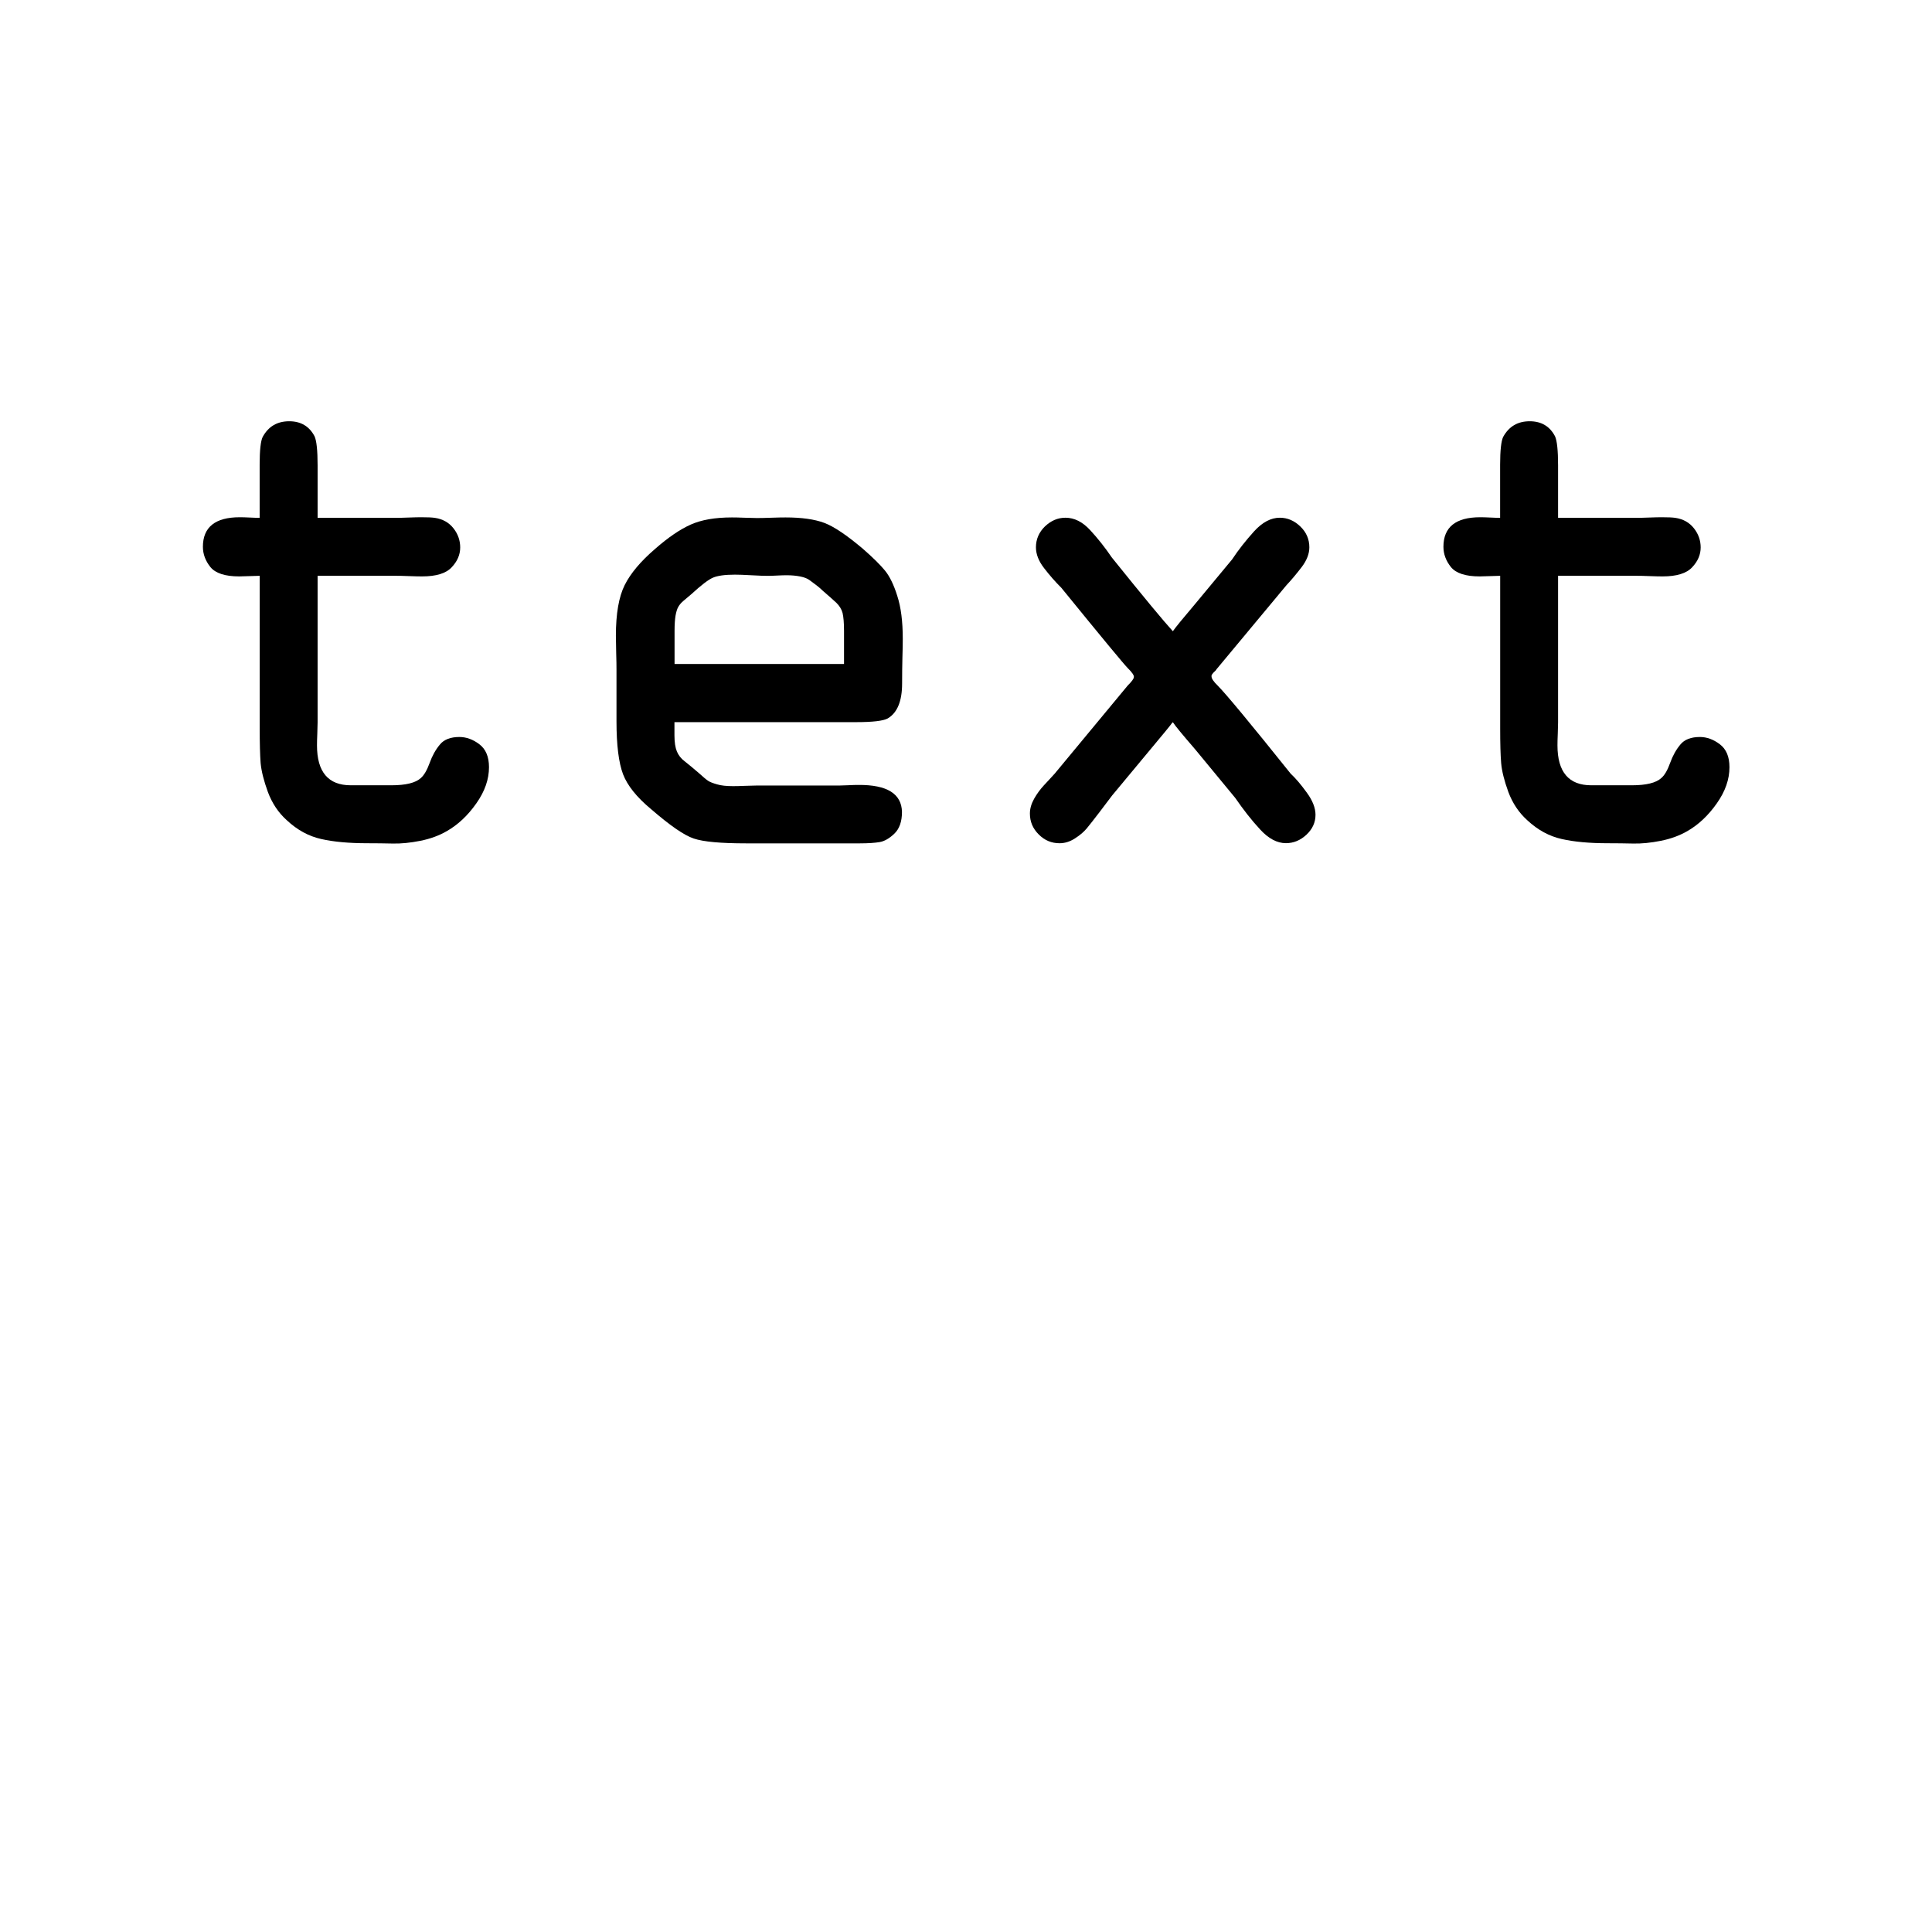 <?xml version="1.0" encoding="utf-8"?>
<!-- Generator: Adobe Illustrator 14.0.0, SVG Export Plug-In . SVG Version: 6.00 Build 43363)  -->
<!DOCTYPE svg PUBLIC "-//W3C//DTD SVG 1.1 Basic//EN" "http://www.w3.org/Graphics/SVG/1.1/DTD/svg11-basic.dtd">
<svg version="1.1" baseProfile="basic" id="Ebene_1"
	 xmlns="http://www.w3.org/2000/svg" xmlns:xlink="http://www.w3.org/1999/xlink" x="0px" y="0px" width="32.003px"
	 height="32.003px" viewBox="0 0 32.003 32.003" xml:space="preserve">
<g id="icon">
	
	<g>
		<path fill="black" d="M3.361,9.058c0-0.326,0.204-0.49,0.61-0.49c0.04,0,0.097,0.001,0.17,0.005
			c0.073,0.004,0.127,0.005,0.16,0.005v-0.88c0-0.24,0.017-0.393,0.05-0.46c0.094-0.173,0.24-0.26,0.44-0.26
			c0.192,0,0.333,0.083,0.42,0.25c0.033,0.074,0.05,0.234,0.05,0.48v0.87h1.29c0.047,0,0.118-0.001,0.215-0.005
			c0.097-0.004,0.168-0.005,0.215-0.005c0.102,0,0.174,0.003,0.222,0.01c0.133,0.02,0.235,0.079,0.31,0.175s0.11,0.202,0.11,0.315
			c0,0.12-0.047,0.23-0.142,0.33c-0.093,0.1-0.257,0.15-0.488,0.15c-0.048,0-0.119-0.001-0.217-0.005
			C6.679,9.539,6.608,9.538,6.561,9.538h-1.3v2.43c0,0.04-0.002,0.102-0.005,0.185c-0.004,0.084-0.005,0.148-0.005,0.195
			c0,0.44,0.187,0.66,0.56,0.66h0.67c0.24,0,0.403-0.04,0.49-0.12c0.054-0.047,0.102-0.13,0.146-0.25
			c0.043-0.12,0.1-0.222,0.17-0.305c0.068-0.084,0.178-0.125,0.323-0.125c0.113,0,0.225,0.04,0.33,0.12
			c0.106,0.08,0.16,0.206,0.16,0.38c0,0.2-0.068,0.399-0.21,0.6c-0.14,0.2-0.304,0.354-0.49,0.46
			c-0.126,0.073-0.272,0.127-0.438,0.16c-0.167,0.033-0.318,0.048-0.455,0.045s-0.278-0.005-0.425-0.005
			c-0.301,0-0.555-0.023-0.762-0.07c-0.206-0.046-0.396-0.149-0.568-0.31c-0.142-0.127-0.245-0.283-0.315-0.47
			c-0.068-0.187-0.108-0.347-0.12-0.48c-0.01-0.133-0.015-0.323-0.015-0.57v-2.53c-0.033,0-0.089,0.002-0.165,0.005
			C4.06,9.546,4.002,9.548,3.962,9.548c-0.233,0-0.393-0.052-0.477-0.155C3.403,9.29,3.361,9.178,3.361,9.058z"/>
		<path fill="black" d="M14.941,13.449c0,0.159-0.042,0.279-0.125,0.359s-0.165,0.127-0.245,0.141
			c-0.079,0.013-0.188,0.021-0.329,0.021h-1.881c-0.42,0-0.71-0.026-0.869-0.08c-0.16-0.053-0.396-0.217-0.711-0.49
			c-0.232-0.193-0.387-0.385-0.46-0.574c-0.072-0.19-0.109-0.482-0.109-0.875v-0.86c0-0.061-0.001-0.152-0.005-0.275
			c-0.003-0.123-0.005-0.218-0.005-0.285c0-0.367,0.049-0.646,0.146-0.84s0.265-0.394,0.505-0.6c0.213-0.187,0.408-0.32,0.585-0.4
			s0.405-0.12,0.686-0.12c0.047,0,0.116,0.001,0.21,0.005c0.094,0.003,0.16,0.005,0.2,0.005c0.054,0,0.134-0.001,0.239-0.005
			c0.106-0.004,0.188-0.005,0.24-0.005c0.267,0,0.479,0.03,0.64,0.09c0.161,0.06,0.373,0.204,0.641,0.43
			c0.167,0.146,0.289,0.267,0.365,0.36c0.076,0.093,0.146,0.233,0.204,0.42c0.061,0.187,0.091,0.423,0.091,0.71
			c0,0.086-0.002,0.192-0.006,0.315c-0.003,0.124-0.005,0.266-0.005,0.425c0,0.294-0.08,0.487-0.239,0.58
			c-0.073,0.04-0.246,0.061-0.521,0.061h-3.011v0.22c0,0.113,0.014,0.202,0.04,0.265s0.069,0.119,0.131,0.165
			c0.06,0.047,0.136,0.11,0.229,0.19c0.073,0.066,0.125,0.11,0.155,0.13c0.03,0.021,0.08,0.04,0.149,0.06
			c0.069,0.021,0.158,0.03,0.266,0.03c0.046,0,0.113-0.001,0.2-0.005c0.086-0.003,0.148-0.005,0.188-0.005h1.37
			c0.026,0,0.076-0.002,0.15-0.005c0.073-0.004,0.13-0.005,0.17-0.005C14.694,12.999,14.934,13.148,14.941,13.449z M13.981,10.999
			v-0.55c0-0.133-0.009-0.23-0.024-0.295c-0.017-0.064-0.053-0.12-0.104-0.17c-0.054-0.05-0.127-0.115-0.22-0.195
			c-0.034-0.033-0.07-0.065-0.11-0.095c-0.04-0.03-0.078-0.059-0.114-0.085c-0.036-0.027-0.089-0.047-0.155-0.06
			c-0.066-0.013-0.141-0.02-0.22-0.02c-0.04,0-0.096,0.001-0.165,0.005c-0.07,0.004-0.121,0.005-0.155,0.005
			c-0.053,0-0.143-0.003-0.266-0.01c-0.122-0.007-0.215-0.01-0.274-0.01c-0.166,0-0.288,0.017-0.364,0.05
			c-0.077,0.033-0.195,0.124-0.354,0.27c-0.055,0.046-0.1,0.085-0.136,0.115c-0.036,0.03-0.064,0.063-0.085,0.1
			c-0.021,0.037-0.034,0.085-0.045,0.145c-0.01,0.06-0.016,0.145-0.016,0.25v0.55H13.981z"/>
		<path fill="black" d="M19.421,11.968c-0.033,0.047-0.153,0.193-0.36,0.44l-0.64,0.77c-0.04,0.054-0.108,0.144-0.205,0.271
			c-0.097,0.126-0.168,0.218-0.215,0.274c-0.047,0.056-0.111,0.112-0.195,0.165c-0.083,0.054-0.168,0.08-0.255,0.08
			c-0.133,0-0.248-0.048-0.345-0.146c-0.098-0.097-0.146-0.212-0.146-0.346c0-0.08,0.023-0.161,0.07-0.245
			c0.047-0.083,0.101-0.156,0.16-0.22c0.059-0.064,0.12-0.128,0.18-0.195l1.21-1.46c0.066-0.066,0.102-0.113,0.102-0.14
			c0.006-0.026-0.027-0.076-0.102-0.15c-0.06-0.06-0.427-0.503-1.1-1.33c-0.101-0.1-0.195-0.208-0.285-0.325
			c-0.09-0.116-0.135-0.231-0.135-0.345c0-0.133,0.05-0.249,0.148-0.345c0.102-0.097,0.214-0.145,0.341-0.145
			c0.146,0,0.283,0.068,0.409,0.205c0.127,0.137,0.247,0.289,0.36,0.455c0.525,0.653,0.863,1.06,1.01,1.22
			c0.047-0.067,0.164-0.21,0.351-0.43l0.631-0.76c0.105-0.16,0.229-0.315,0.364-0.465c0.137-0.15,0.278-0.225,0.426-0.225
			c0.126,0,0.239,0.048,0.34,0.145c0.1,0.097,0.149,0.212,0.149,0.345c0,0.106-0.042,0.215-0.125,0.325
			c-0.084,0.11-0.169,0.212-0.256,0.305l-1.14,1.37c-0.007,0.007-0.018,0.021-0.03,0.04c-0.053,0.047-0.076,0.08-0.069,0.101
			c0,0.033,0.033,0.083,0.101,0.149c0.14,0.141,0.543,0.627,1.21,1.46c0.08,0.074,0.168,0.177,0.265,0.311
			c0.098,0.133,0.146,0.257,0.146,0.37c0,0.126-0.05,0.236-0.15,0.33c-0.1,0.093-0.213,0.14-0.34,0.14
			c-0.146,0-0.29-0.076-0.43-0.23c-0.141-0.152-0.276-0.326-0.41-0.52l-0.66-0.8c-0.213-0.247-0.337-0.396-0.37-0.45H19.421z"/>
		<path fill="black" d="M23.91,9.058c0-0.326,0.203-0.49,0.609-0.49c0.04,0,0.098,0.001,0.17,0.005
			c0.073,0.004,0.127,0.005,0.16,0.005v-0.88c0-0.24,0.018-0.393,0.05-0.46c0.095-0.173,0.24-0.26,0.44-0.26
			c0.193,0,0.333,0.083,0.42,0.25c0.033,0.074,0.05,0.234,0.05,0.48v0.87h1.29c0.047,0,0.118-0.001,0.215-0.005
			c0.098-0.004,0.168-0.005,0.215-0.005c0.102,0,0.175,0.003,0.222,0.01c0.133,0.02,0.235,0.079,0.31,0.175s0.11,0.202,0.11,0.315
			c0,0.12-0.047,0.23-0.142,0.33c-0.093,0.1-0.257,0.15-0.488,0.15c-0.047,0-0.119-0.001-0.216-0.005
			c-0.098-0.004-0.168-0.005-0.216-0.005h-1.3v2.43c0,0.04-0.002,0.102-0.005,0.185c-0.004,0.084-0.005,0.148-0.005,0.195
			c0,0.44,0.187,0.66,0.56,0.66h0.67c0.24,0,0.403-0.04,0.49-0.12c0.055-0.047,0.103-0.13,0.146-0.25
			c0.043-0.12,0.1-0.222,0.17-0.305c0.068-0.084,0.178-0.125,0.324-0.125c0.112,0,0.224,0.04,0.329,0.12
			c0.106,0.08,0.16,0.206,0.16,0.38c0,0.2-0.068,0.399-0.21,0.6c-0.14,0.2-0.304,0.354-0.489,0.46
			c-0.127,0.073-0.273,0.127-0.439,0.16c-0.167,0.033-0.318,0.048-0.455,0.045s-0.278-0.005-0.425-0.005
			c-0.3,0-0.554-0.023-0.761-0.07c-0.206-0.046-0.396-0.149-0.569-0.31c-0.141-0.127-0.245-0.283-0.315-0.47
			c-0.068-0.187-0.108-0.347-0.119-0.48c-0.011-0.133-0.016-0.323-0.016-0.57v-2.53c-0.033,0-0.089,0.002-0.165,0.005
			c-0.077,0.003-0.135,0.005-0.175,0.005c-0.233,0-0.392-0.052-0.476-0.155C23.952,9.29,23.91,9.178,23.91,9.058z"/>
	</g>
</g>
</svg>
